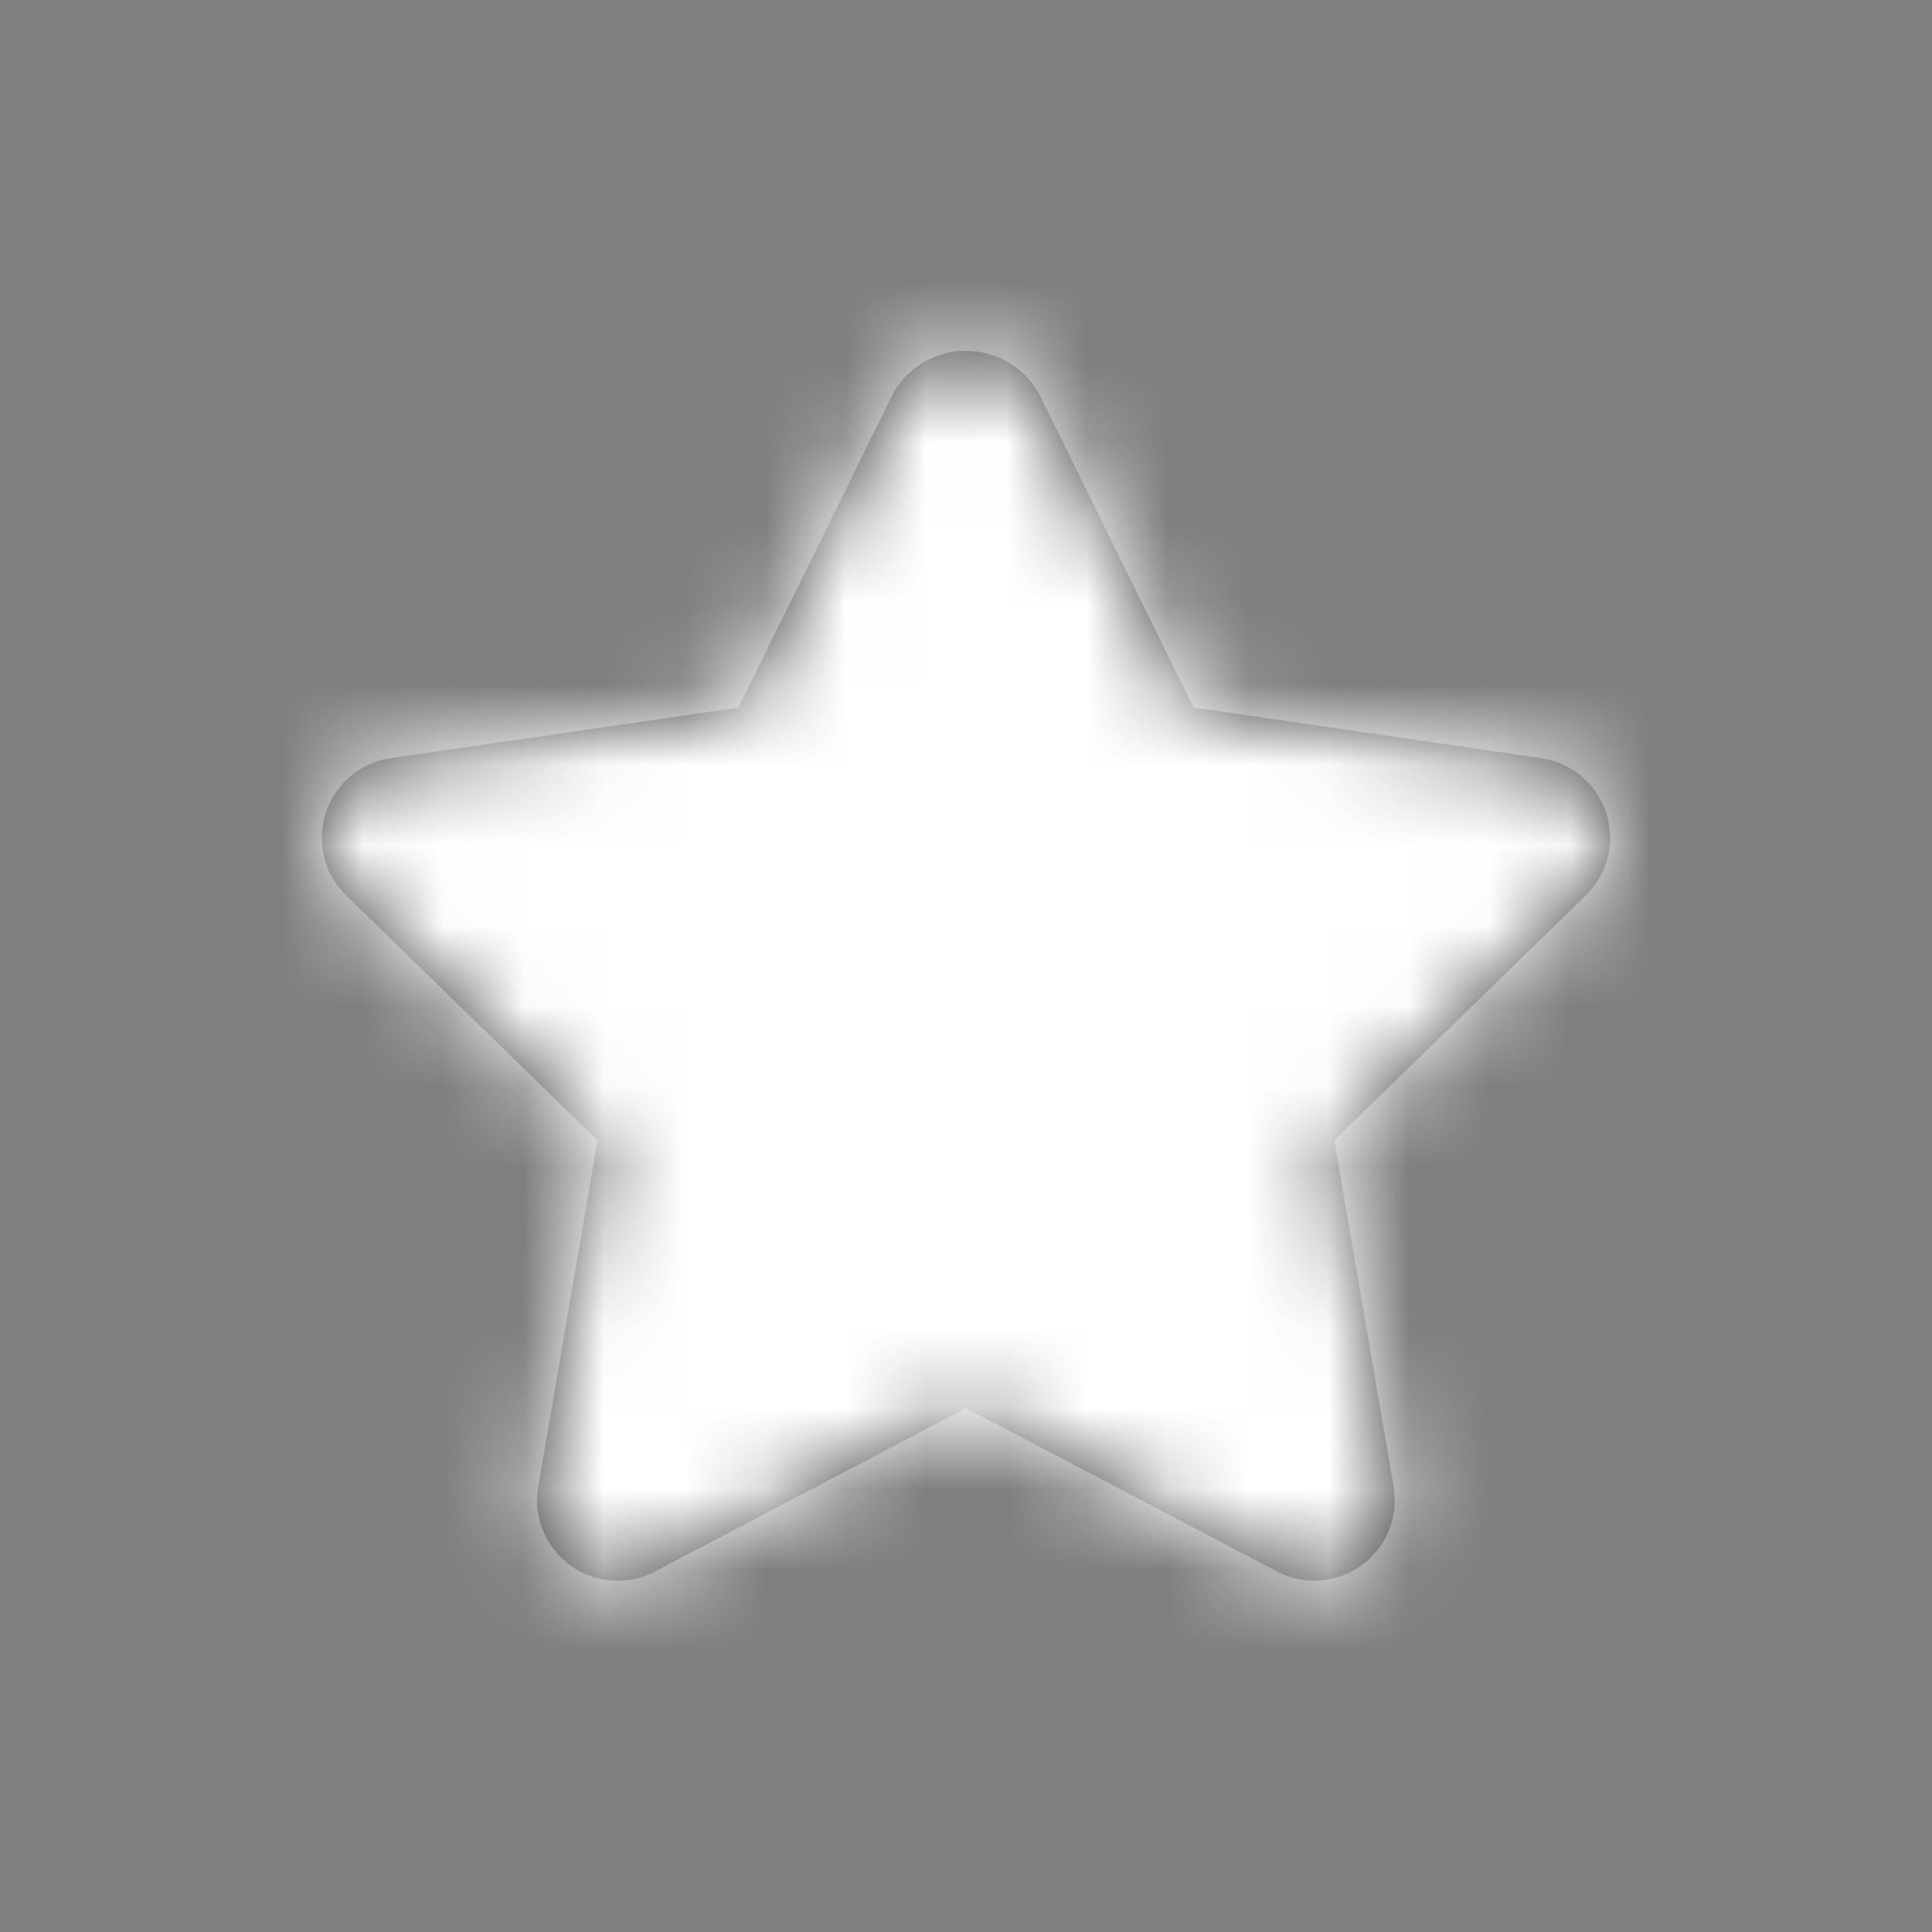 <svg viewBox="0 0 24 24" xmlns="http://www.w3.org/2000/svg"><rect x="0" y="0" width="24" height="24" fill="#808080" stroke="none"/><path d="M19.144 9.417l-4.317-.628L12.9 4.877a1.04 1.04 0 0 0-1.8 0L9.173 8.79l-4.317.627a1 1 0 0 0-.556 1.706l3.123 3.045-.737 4.3a1 1 0 0 0 1.45 1.054L12 17.492l3.86 2.028a1 1 0 0 0 1.452-1.054l-.737-4.3 3.125-3.043a1 1 0 0 0-.554-1.705h-.002z" fill="#444"/><mask id="da" maskUnits="userSpaceOnUse" x="3" y="4" width="18" height="16"><path d="M19.144 9.417l-4.317-.628L12.9 4.877a1.04 1.04 0 0 0-1.8 0L9.173 8.79l-4.317.627a1 1 0 0 0-.556 1.706l3.123 3.045-.737 4.3a1 1 0 0 0 1.45 1.054L12 17.492l3.86 2.028a1 1 0 0 0 1.452-1.054l-.737-4.3 3.125-3.043a1 1 0 0 0-.554-1.705h-.002z" fill="#fff"/></mask><path fill="#fff" d="M0 0h24v24H0z" mask="url(#da)"/></svg>